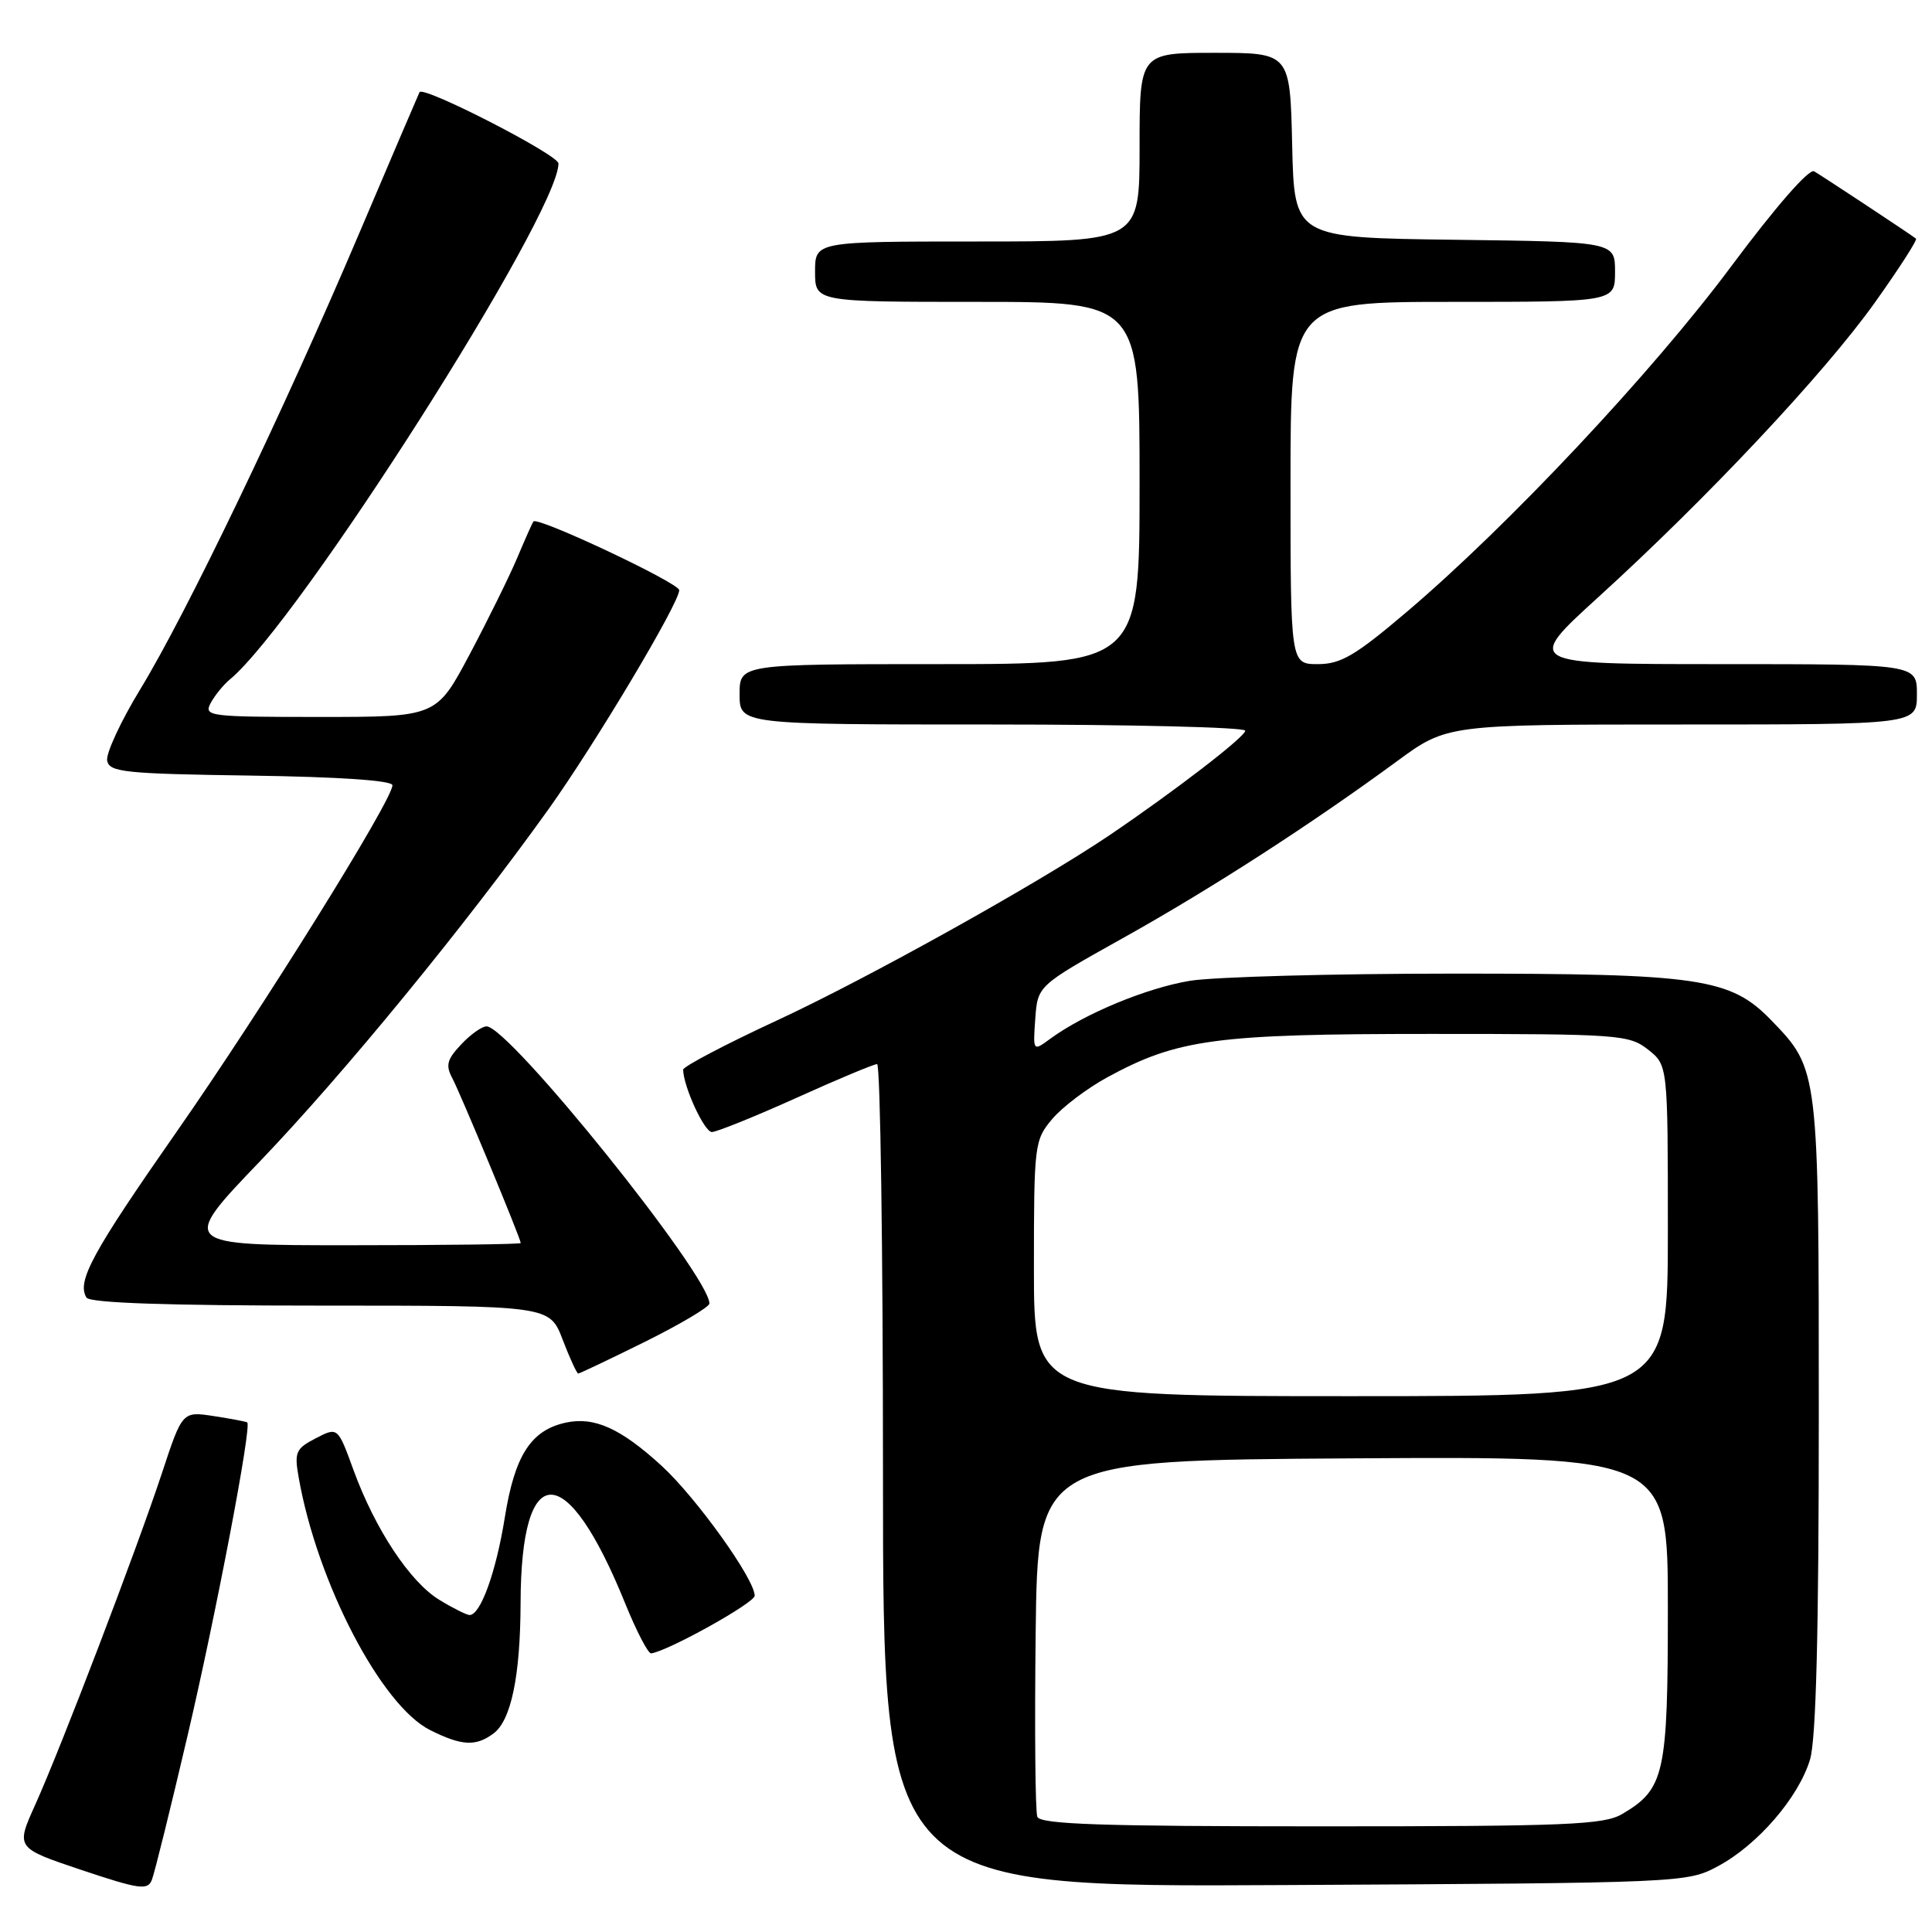 <?xml version="1.0" encoding="UTF-8" standalone="no"?>
<!DOCTYPE svg PUBLIC "-//W3C//DTD SVG 1.1//EN" "http://www.w3.org/Graphics/SVG/1.1/DTD/svg11.dtd" >
<svg xmlns="http://www.w3.org/2000/svg" xmlns:xlink="http://www.w3.org/1999/xlink" version="1.1" viewBox="0 0 256 256">
 <g >
 <path fill="currentColor"
d=" M 24.85 230.00 C 28.62 213.91 33.38 188.97 32.76 188.48 C 32.62 188.37 30.62 187.99 28.33 187.64 C 24.16 187.00 24.16 187.00 21.44 195.25 C 18.08 205.41 8.11 231.50 4.65 239.18 C 2.09 244.86 2.09 244.86 10.79 247.78 C 18.47 250.35 19.57 250.50 20.12 249.10 C 20.47 248.22 22.60 239.62 24.85 230.00 Z  M 227.64 247.28 C 232.88 244.48 238.34 238.16 239.84 233.14 C 240.64 230.47 241.00 216.33 241.00 187.60 C 241.00 141.70 241.00 141.71 234.73 135.22 C 229.28 129.59 225.27 129.00 192.57 129.01 C 176.58 129.01 160.88 129.44 157.68 129.96 C 151.93 130.91 143.70 134.32 139.18 137.63 C 136.87 139.33 136.87 139.33 137.18 134.97 C 137.50 130.61 137.50 130.61 148.76 124.32 C 160.39 117.83 173.60 109.31 185.12 100.86 C 191.74 96.00 191.74 96.00 222.87 96.00 C 254.00 96.00 254.00 96.00 254.00 92.00 C 254.00 88.00 254.00 88.00 228.02 88.00 C 202.04 88.00 202.04 88.00 211.77 79.14 C 226.25 65.97 241.74 49.46 248.38 40.16 C 251.61 35.63 254.09 31.78 253.88 31.62 C 253.25 31.11 241.58 23.40 240.38 22.70 C 239.71 22.31 235.27 27.41 229.41 35.27 C 218.96 49.32 199.87 69.65 186.40 81.08 C 179.59 86.87 177.66 88.00 174.63 88.00 C 171.00 88.00 171.00 88.00 171.00 64.00 C 171.00 40.00 171.00 40.00 192.50 40.00 C 214.00 40.00 214.00 40.00 214.00 36.02 C 214.00 32.04 214.00 32.04 192.75 31.77 C 171.50 31.50 171.50 31.50 171.22 19.25 C 170.94 7.00 170.94 7.00 160.97 7.00 C 151.00 7.00 151.00 7.00 151.00 19.50 C 151.00 32.00 151.00 32.00 129.50 32.00 C 108.00 32.00 108.00 32.00 108.00 36.00 C 108.00 40.00 108.00 40.00 129.50 40.00 C 151.00 40.00 151.00 40.00 151.00 64.00 C 151.00 88.00 151.00 88.00 124.50 88.00 C 98.00 88.00 98.00 88.00 98.00 92.00 C 98.00 96.00 98.00 96.00 131.50 96.00 C 149.93 96.00 165.00 96.37 165.00 96.82 C 165.00 97.63 155.68 104.80 147.00 110.68 C 137.60 117.03 115.01 129.62 103.00 135.19 C 96.12 138.38 90.51 141.33 90.52 141.74 C 90.57 144.02 93.33 150.00 94.33 150.00 C 94.97 149.99 99.99 147.97 105.47 145.50 C 110.95 143.02 115.79 141.00 116.22 141.00 C 116.65 141.00 117.00 165.54 117.00 195.53 C 117.00 250.07 117.00 250.07 170.25 249.78 C 223.05 249.50 223.54 249.48 227.64 247.28 Z  M 65.36 229.72 C 67.72 228.00 68.95 222.13 68.98 212.40 C 69.03 193.23 75.08 193.28 82.86 212.51 C 84.35 216.18 85.89 219.13 86.28 219.08 C 88.52 218.78 100.00 212.39 100.00 211.44 C 100.00 209.24 92.26 198.44 87.66 194.22 C 82.23 189.25 78.73 187.68 74.95 188.51 C 70.35 189.52 68.21 192.85 66.90 201.01 C 65.73 208.32 63.68 214.00 62.22 214.00 C 61.83 213.99 60.03 213.10 58.23 212.00 C 54.32 209.62 49.71 202.64 46.84 194.79 C 44.76 189.07 44.76 189.07 41.84 190.58 C 39.19 191.95 38.98 192.42 39.58 195.79 C 42.03 209.71 50.52 226.01 57.00 229.25 C 61.17 231.33 63.02 231.44 65.36 229.72 Z  M 85.49 177.78 C 90.17 175.45 94.00 173.18 94.00 172.72 C 94.00 169.00 67.46 136.00 64.47 136.00 C 63.85 136.00 62.33 137.08 61.09 138.41 C 59.22 140.39 59.02 141.17 59.95 142.90 C 61.03 144.93 69.00 164.12 69.00 164.71 C 69.00 164.87 58.83 165.00 46.39 165.00 C 23.78 165.00 23.78 165.00 34.52 153.80 C 45.58 142.26 61.69 122.58 72.67 107.24 C 78.89 98.53 90.00 79.92 90.00 78.20 C 90.00 77.25 71.19 68.39 70.68 69.10 C 70.52 69.32 69.54 71.53 68.50 74.00 C 67.45 76.47 64.62 82.21 62.21 86.75 C 57.82 95.00 57.82 95.00 42.37 95.00 C 27.71 95.00 26.98 94.91 27.91 93.17 C 28.45 92.16 29.60 90.74 30.47 90.02 C 39.55 82.49 74.00 28.39 74.00 21.66 C 74.00 20.52 56.08 11.32 55.59 12.21 C 55.50 12.37 51.89 20.82 47.56 31.00 C 37.54 54.56 24.71 81.28 18.61 91.29 C 16.00 95.57 14.02 99.85 14.20 100.79 C 14.49 102.32 16.50 102.53 33.26 102.77 C 44.99 102.94 52.00 103.42 52.00 104.05 C 52.00 106.02 34.73 133.74 23.42 149.94 C 12.20 166.01 10.14 169.80 11.46 171.94 C 11.90 172.65 22.23 173.00 42.48 173.00 C 72.83 173.00 72.83 173.00 74.55 177.50 C 75.50 179.97 76.43 182.00 76.62 182.00 C 76.81 182.00 80.80 180.10 85.49 177.78 Z  M 137.45 240.73 C 137.18 240.03 137.08 229.12 137.23 216.48 C 137.50 193.50 137.50 193.50 179.25 193.24 C 221.00 192.98 221.00 192.98 221.00 213.08 C 221.00 235.09 220.57 237.05 214.96 240.36 C 212.53 241.80 207.64 242.00 175.06 242.00 C 145.95 242.00 137.83 241.73 137.45 240.73 Z  M 137.00 168.08 C 137.00 151.64 137.07 151.07 139.42 148.28 C 140.75 146.70 144.04 144.21 146.74 142.74 C 156.04 137.68 161.08 137.00 189.58 137.00 C 214.52 137.00 215.85 137.10 218.37 139.07 C 221.00 141.15 221.00 141.15 221.00 163.07 C 221.00 185.00 221.00 185.00 179.00 185.00 C 137.00 185.00 137.00 185.00 137.00 168.08 Z "/>
</g>
</svg>
